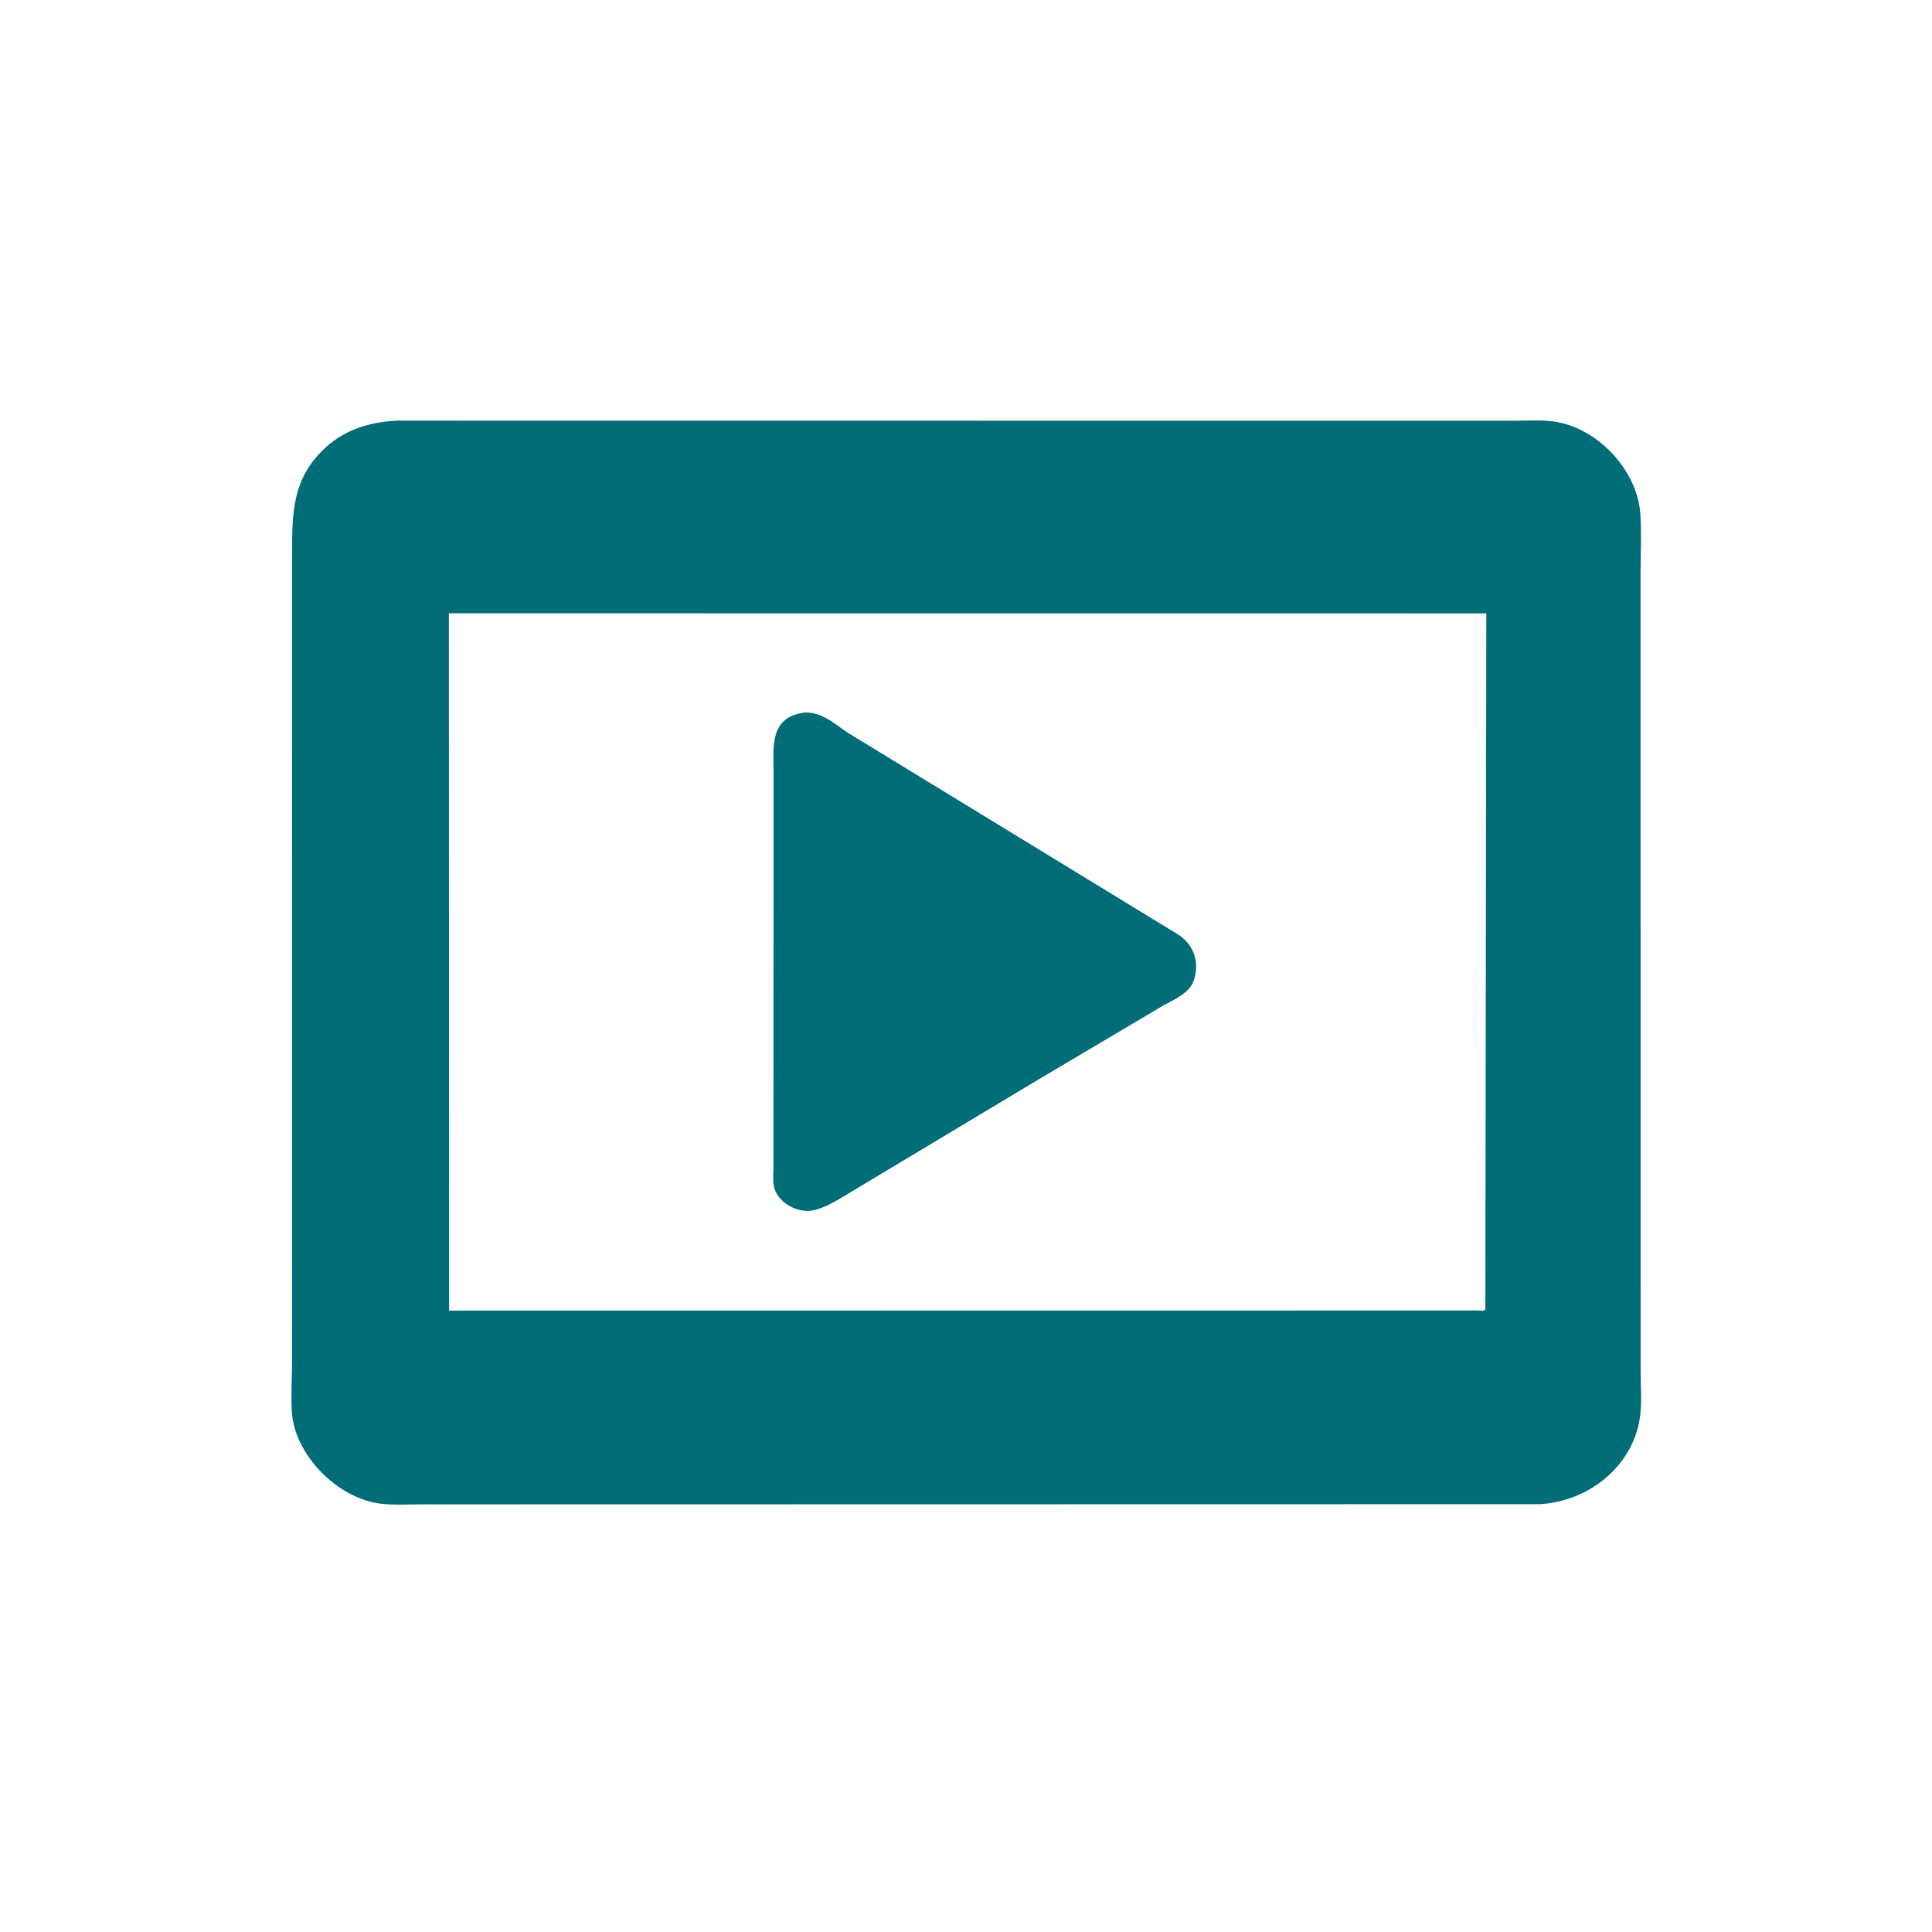 <?xml version="1.0" encoding="UTF-8"?>
<svg version="1.1" xmlns="http://www.w3.org/2000/svg" style="display: block;" viewBox="0 0 512 512">
<!--<path transform="translate(0,0)" fill="rgb(237,246,249)" d="M 0 0 L 0 512 L 512 512 L 512 0 L 0 0 z"/>-->
<path transform="translate(0,0)" fill="rgb(0,109,119)" d="M 408.15 398.62 L 112.065 398.675 C 108.472 398.677 104.676 398.905 101.111 398.518 C 89.608 397.272 77.991 385.636 77.338 374.032 C 77.086 369.561 77.401 364.885 77.406 360.393 L 77.426 147.193 C 77.432 137.442 77.176 128.545 84.251 120.639 C 89.837 114.398 96.906 111.927 105.093 111.471 L 400.808 111.5 C 404.257 111.501 407.922 111.238 411.335 111.644 C 423.111 113.048 433.916 124.437 434.711 136.239 C 435.053 141.326 434.77 146.614 434.769 151.719 L 434.783 363.858 C 434.795 367.369 435.095 371.15 434.724 374.635 C 433.28 388.173 421.354 397.824 408.15 398.62 z M 118.957 162.531 L 119.017 347.321 L 391.513 347.287 C 392.278 347.287 392.981 347.543 393.634 347.079 L 393.884 162.551 L 118.957 162.531 z"/>
<path transform="translate(0,0)" fill="rgb(0,109,119)" d="M 274.366 286.574 L 225.519 315.889 C 222.42 317.727 218.925 320.082 215.356 320.775 C 211.135 321.594 205.676 318.47 205.021 314.021 C 204.813 312.608 204.956 311.049 204.965 309.617 L 205.01 205.346 C 205.015 198.084 203.668 189.973 213.417 188.808 C 218.044 188.821 221.075 191.784 224.739 194.224 L 312.101 247.583 C 316.199 250.199 317.867 254.534 316.533 259.321 C 315.479 263.106 311.607 264.626 308.482 266.349 L 274.366 286.574 z"/>
</svg>
